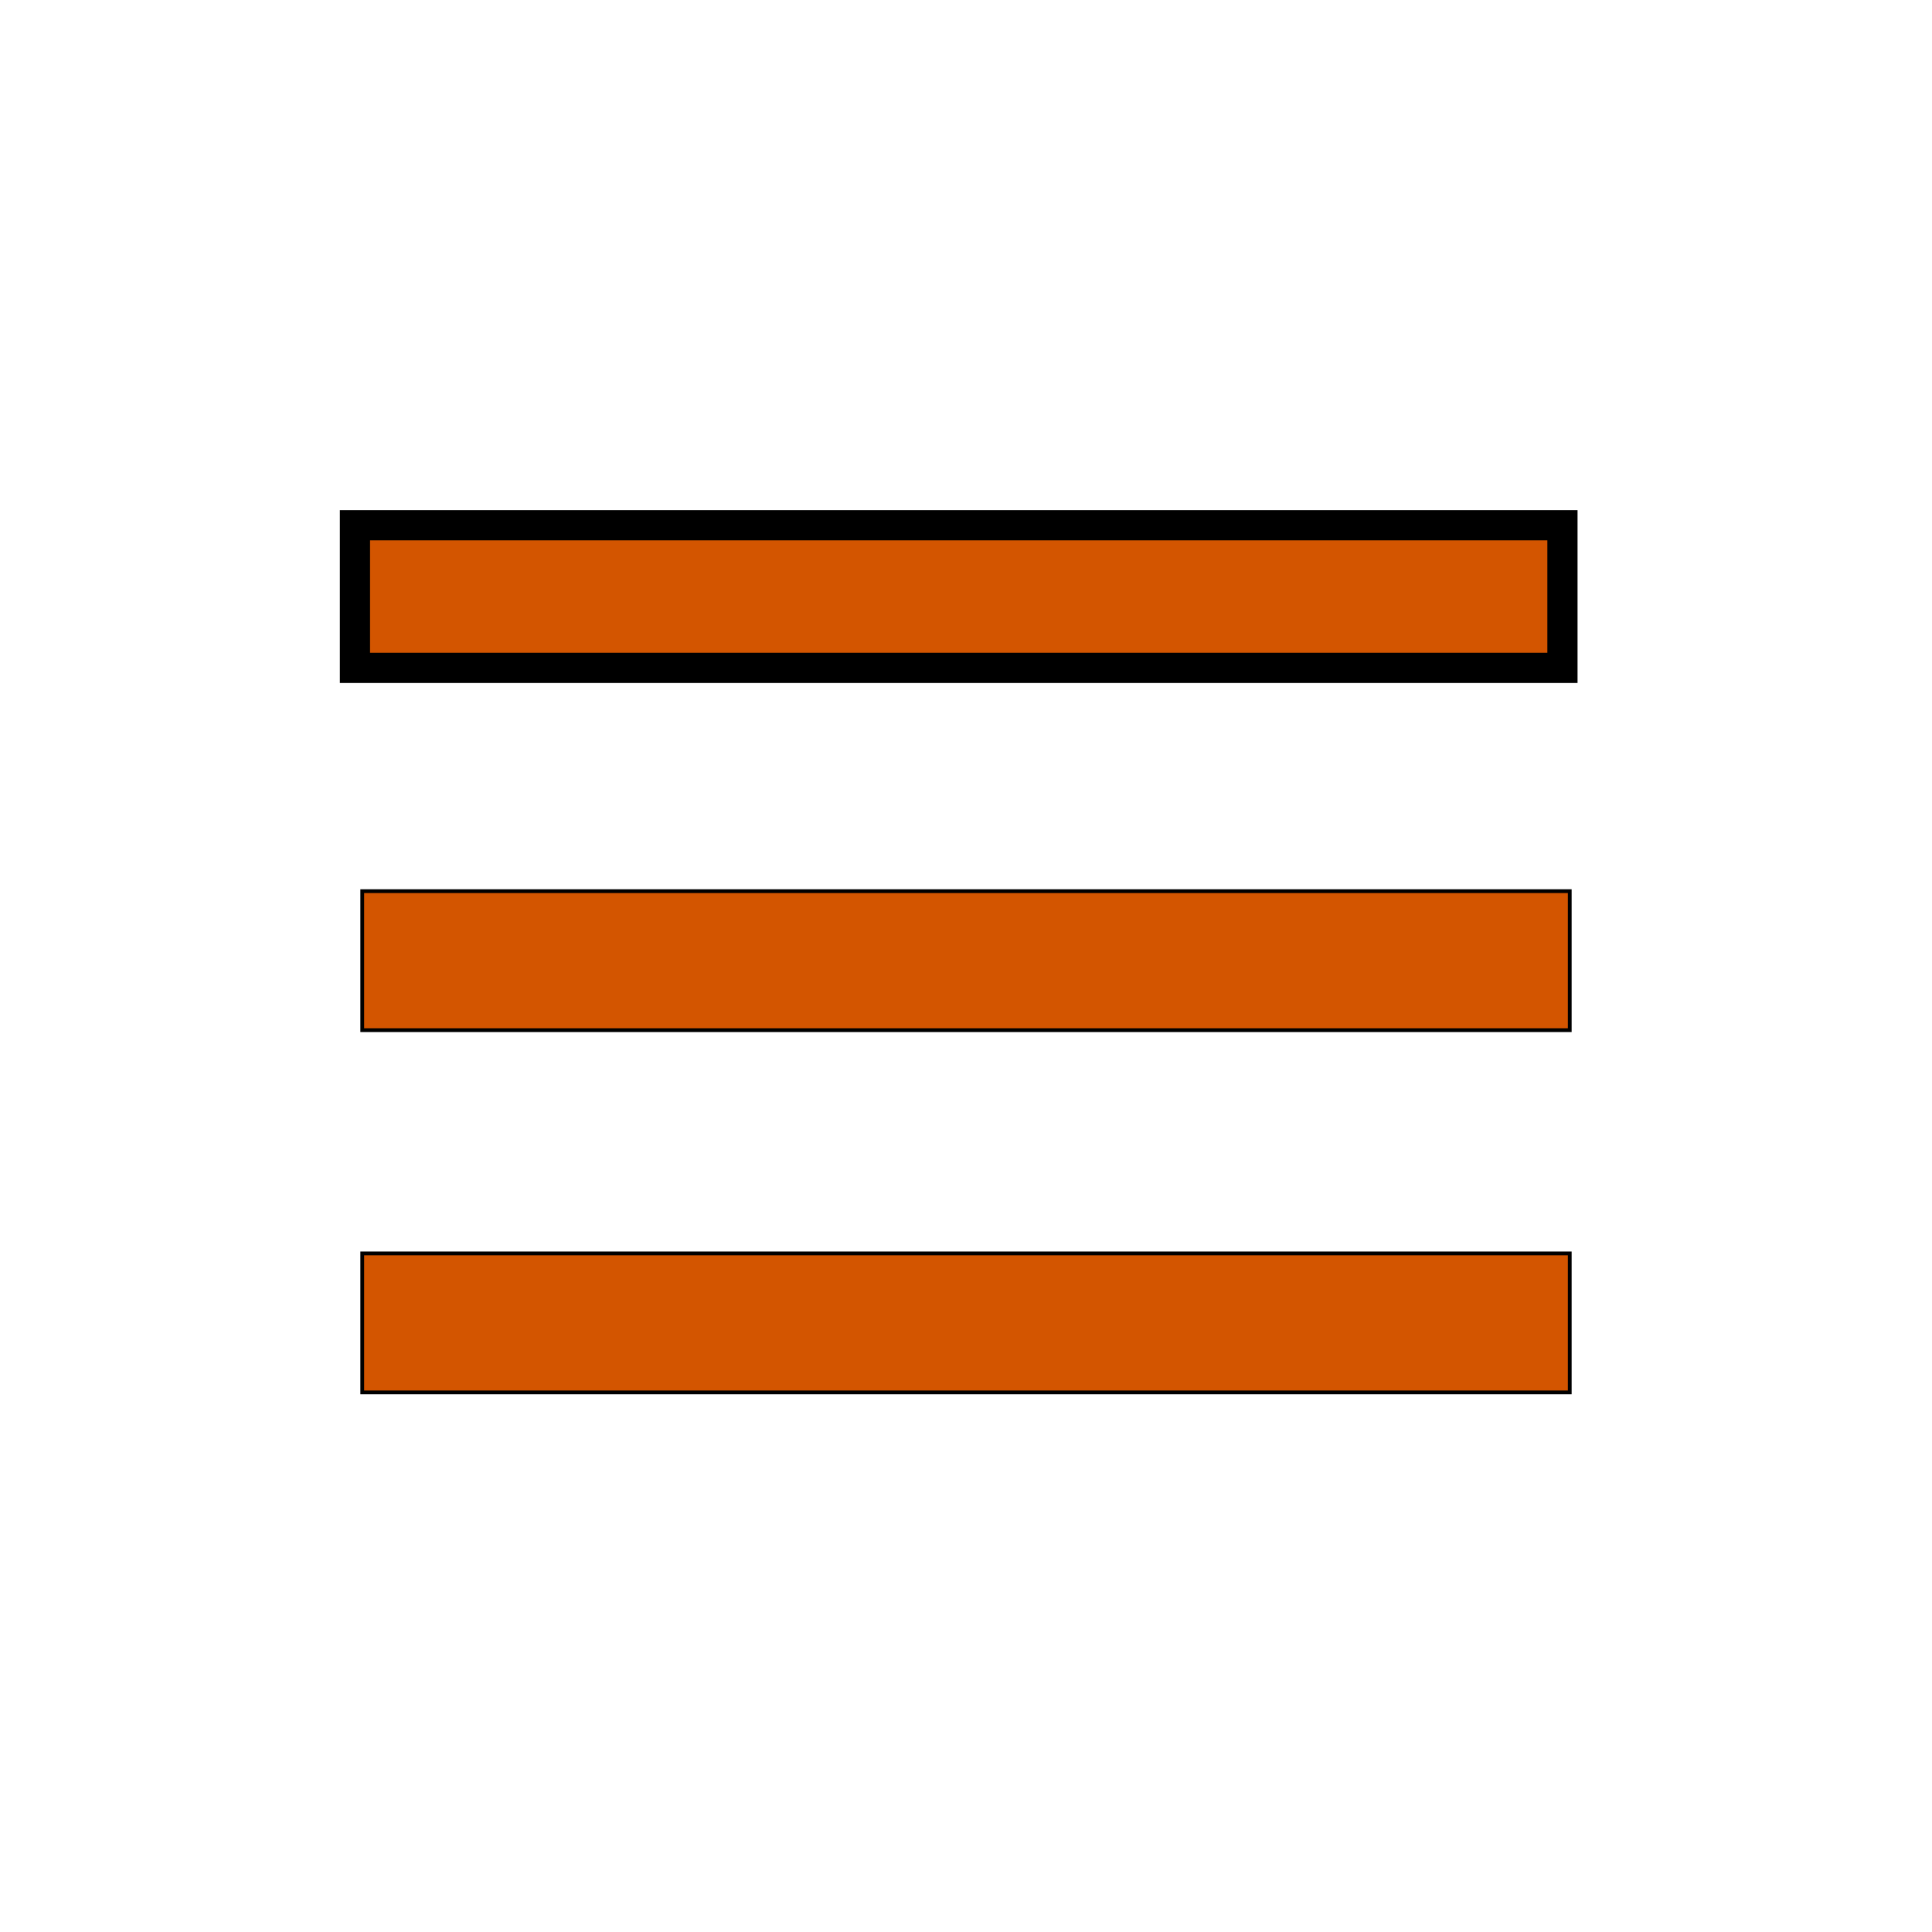 <svg width="512" height="512" xmlns="http://www.w3.org/2000/svg">

 <g>
  <title>background</title>
  <rect fill="none" id="canvas_background" height="402" width="582" y="-1" x="-1"/>
 </g>
 <g>
  <title>Layer 1</title>
  <rect stroke="null" fill="#d35500" id="svg_2" y="236.166" x="96" width="320" height="36.834"/>
  <rect stroke="null" fill="#d35500" stroke-width="8" id="svg_3" y="139.199" x="94.066" width="320" height="37.801"/>
  <rect stroke="null" fill="#d35500" id="svg_4" y="332.166" x="96" width="320" height="36.834"/>
 </g>
</svg>